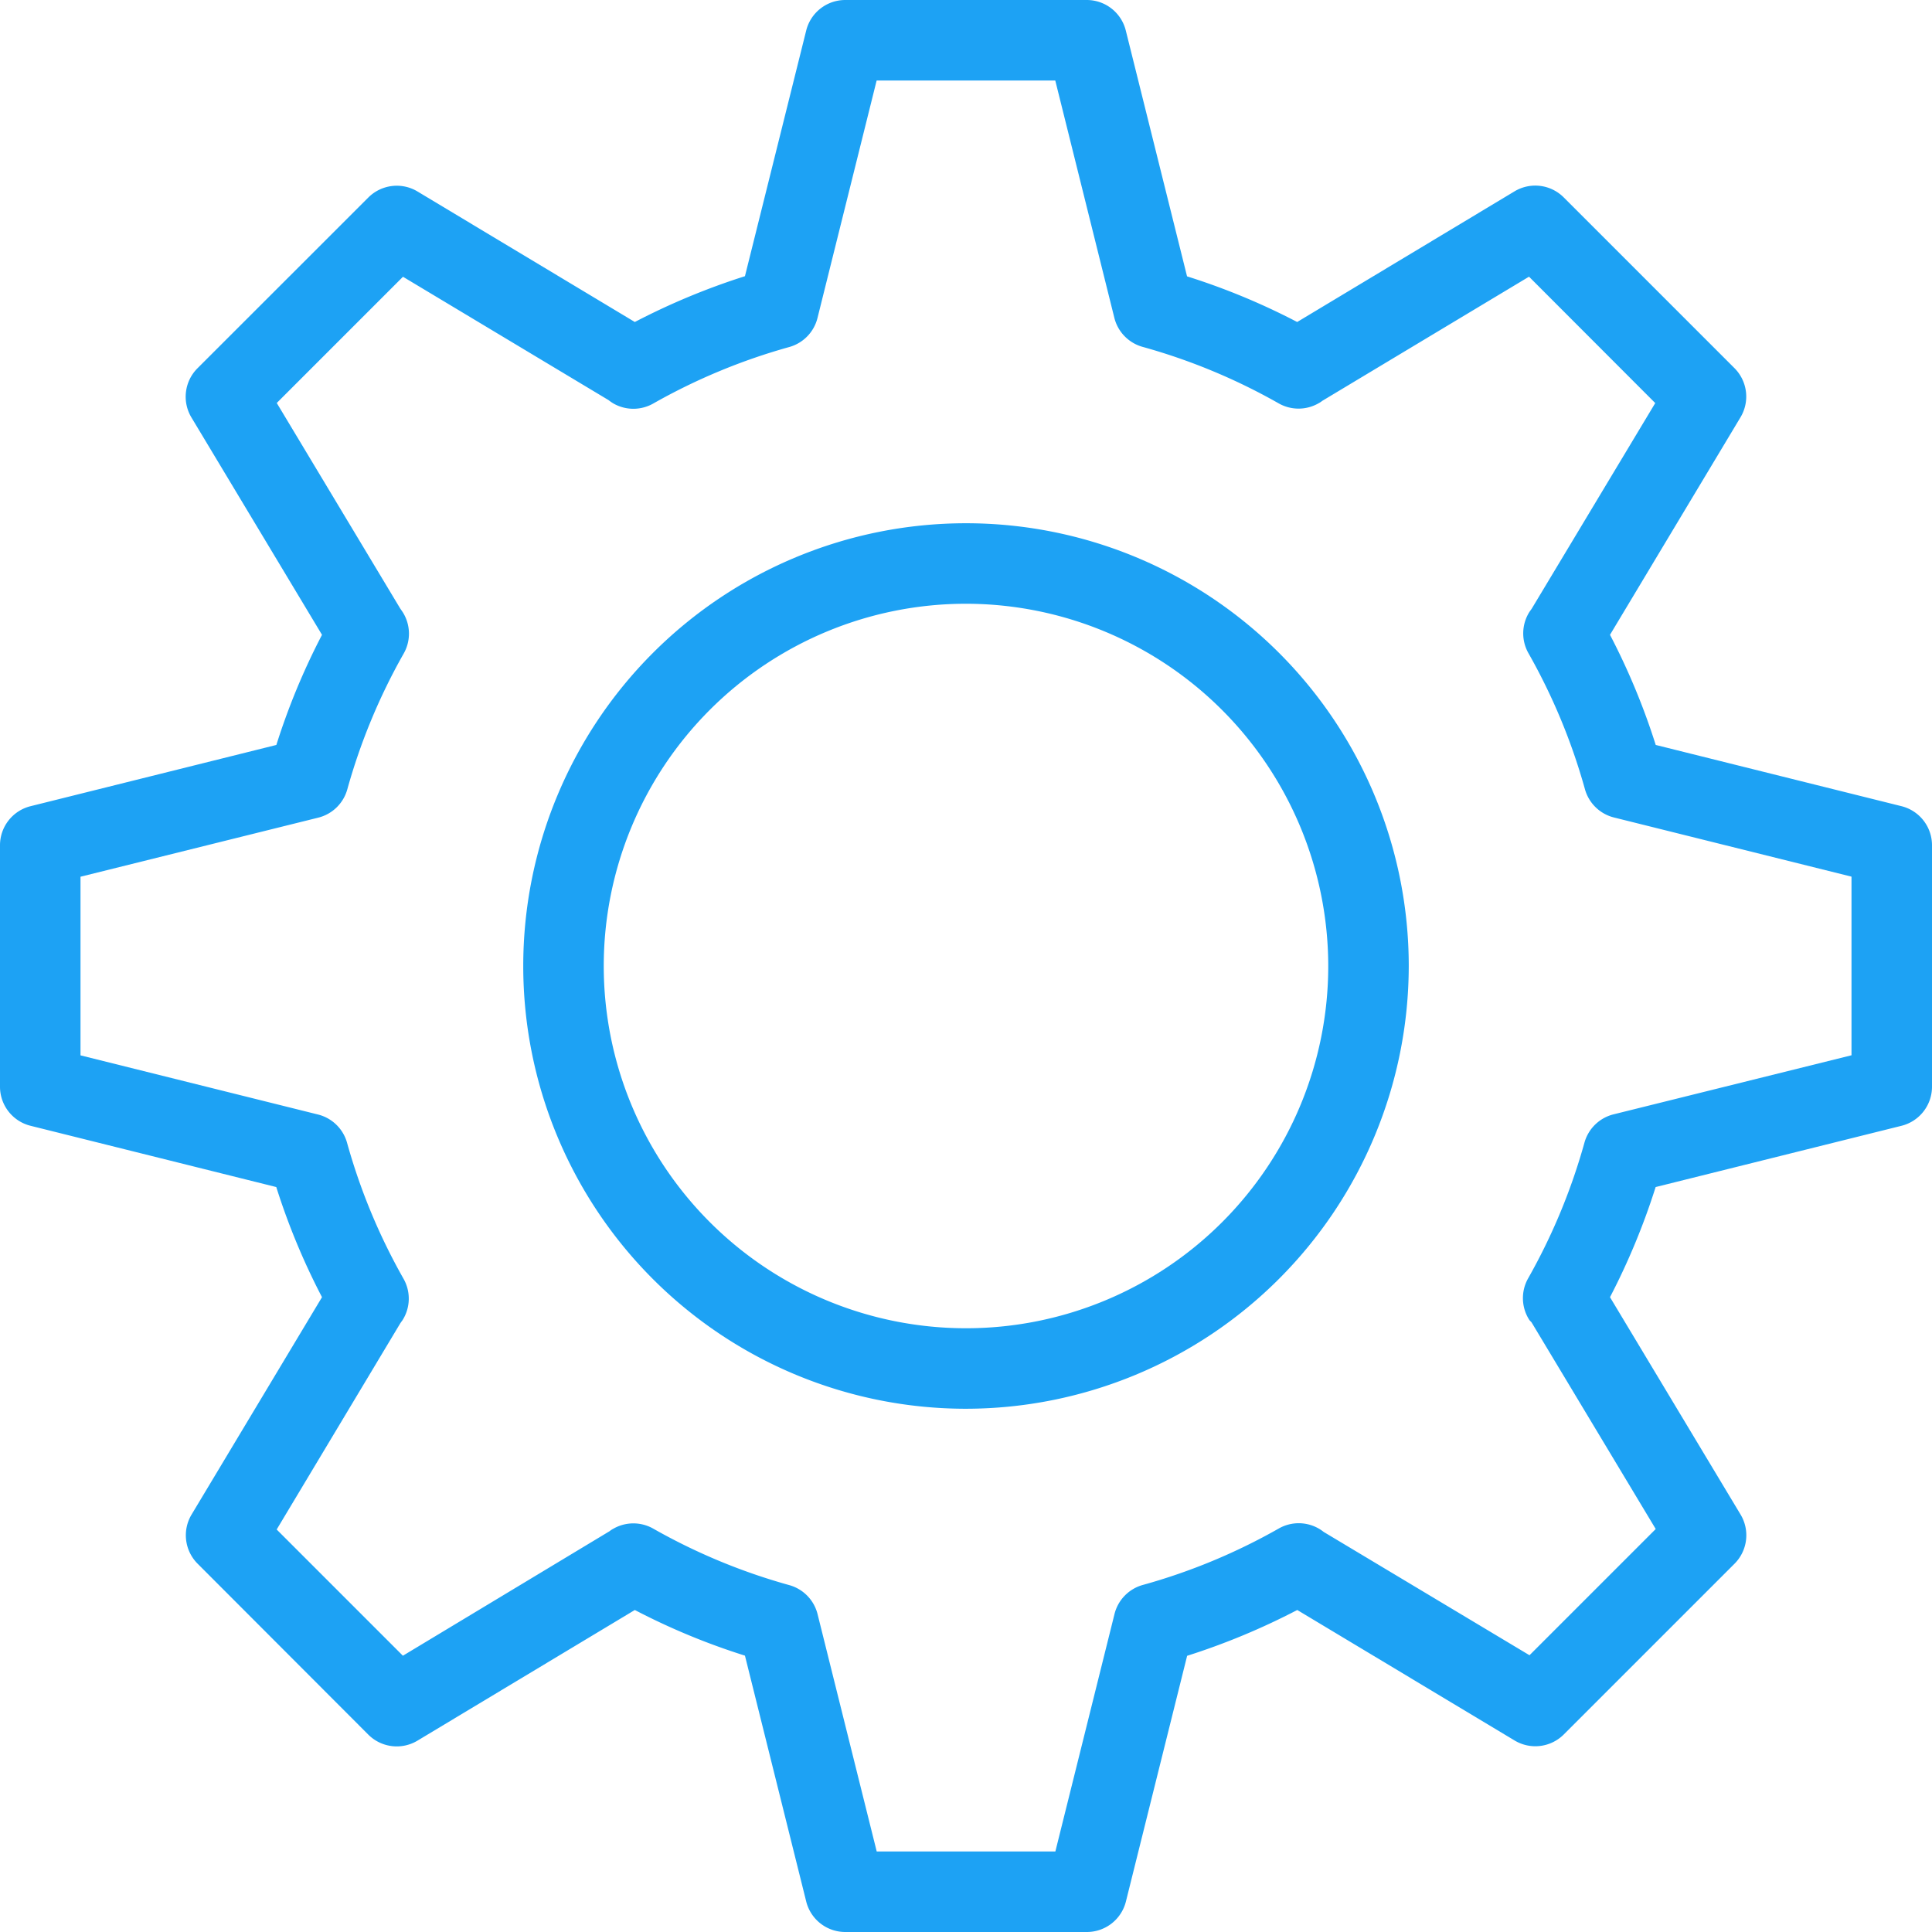 <svg id="Group_383" data-name="Group 383" xmlns="http://www.w3.org/2000/svg" width="48" height="48" viewBox="0 0 24 24">
  <path id="Path_282" data-name="Path 282" d="M13.5,24h-3a.5.5,0,0,1-.485-.379l-.761-3.054A8.42,8.42,0,0,1,7.886,20l-2.7,1.623a.5.5,0,0,1-.611-.075L2.455,19.425a.5.5,0,0,1-.075-.611L4,16.114a8.491,8.491,0,0,1-.568-1.368L.38,13.985A.5.5,0,0,1,0,13.5v-3a.5.5,0,0,1,.379-.485l3.054-.761A8.491,8.491,0,0,1,4,7.886l-1.622-2.7a.5.5,0,0,1,.075-.611L4.575,2.454a.5.5,0,0,1,.612-.075L7.886,4a8.586,8.586,0,0,1,1.368-.569L10.015.379A.5.5,0,0,1,10.5,0h3a.5.5,0,0,1,.485.379l.761,3.054A8.42,8.42,0,0,1,16.114,4l2.7-1.623a.5.5,0,0,1,.611.075l2.121,2.121a.5.5,0,0,1,.075.611L20,7.886a8.491,8.491,0,0,1,.568,1.368l3.054.761A.5.5,0,0,1,24,10.5v3a.5.5,0,0,1-.379.485l-3.054.761A8.582,8.582,0,0,1,20,16.114l1.622,2.7a.5.5,0,0,1-.075.611l-2.121,2.121a.5.5,0,0,1-.611.075L16.115,20a8.586,8.586,0,0,1-1.368.569l-.761,3.054A.5.5,0,0,1,13.5,24Zm-2.609-1H13.11l.735-2.951a.5.5,0,0,1,.351-.36,7.443,7.443,0,0,0,1.687-.7.5.5,0,0,1,.5,0,.489.489,0,0,1,.06.041L19,20.562l1.568-1.568-1.543-2.568L19,16.4a.5.5,0,0,1-.017-.52,7.5,7.5,0,0,0,.7-1.687.5.5,0,0,1,.36-.35L23,13.109V10.89l-2.951-.735a.5.5,0,0,1-.36-.35,7.5,7.5,0,0,0-.7-1.687A.5.5,0,0,1,19,7.6c.01-.014.02-.027.029-.041l1.533-2.552L18.994,3.437,16.425,4.98a.257.257,0,0,1-.044.029.5.5,0,0,1-.5,0,7.469,7.469,0,0,0-1.687-.7.5.5,0,0,1-.351-.36L13.109,1H10.89l-.735,2.951a.5.5,0,0,1-.351.36,7.5,7.5,0,0,0-1.686.7.5.5,0,0,1-.5,0,.619.619,0,0,1-.059-.041L5.006,3.438,3.438,5.006,4.971,7.558,5,7.6a.5.5,0,0,1,.014.52,7.5,7.5,0,0,0-.7,1.687.5.5,0,0,1-.36.35L1,10.891V13.11l2.951.735a.5.5,0,0,1,.36.35,7.5,7.5,0,0,0,.7,1.687A.5.5,0,0,1,5,16.4c-.01.014-.02.027-.029.041L3.437,19l1.568,1.568L7.574,19.02a.257.257,0,0,1,.044-.029.5.5,0,0,1,.5,0,7.469,7.469,0,0,0,1.687.7.5.5,0,0,1,.351.36Z" fill="#1da2f4"/>
  <path id="Path_283" data-name="Path 283" d="M12,17.5A5.5,5.5,0,1,1,17.5,12,5.506,5.506,0,0,1,12,17.5Zm0-10A4.5,4.5,0,1,0,16.5,12,4.505,4.505,0,0,0,12,7.5Z" fill="#1da2f4"/>
</svg>